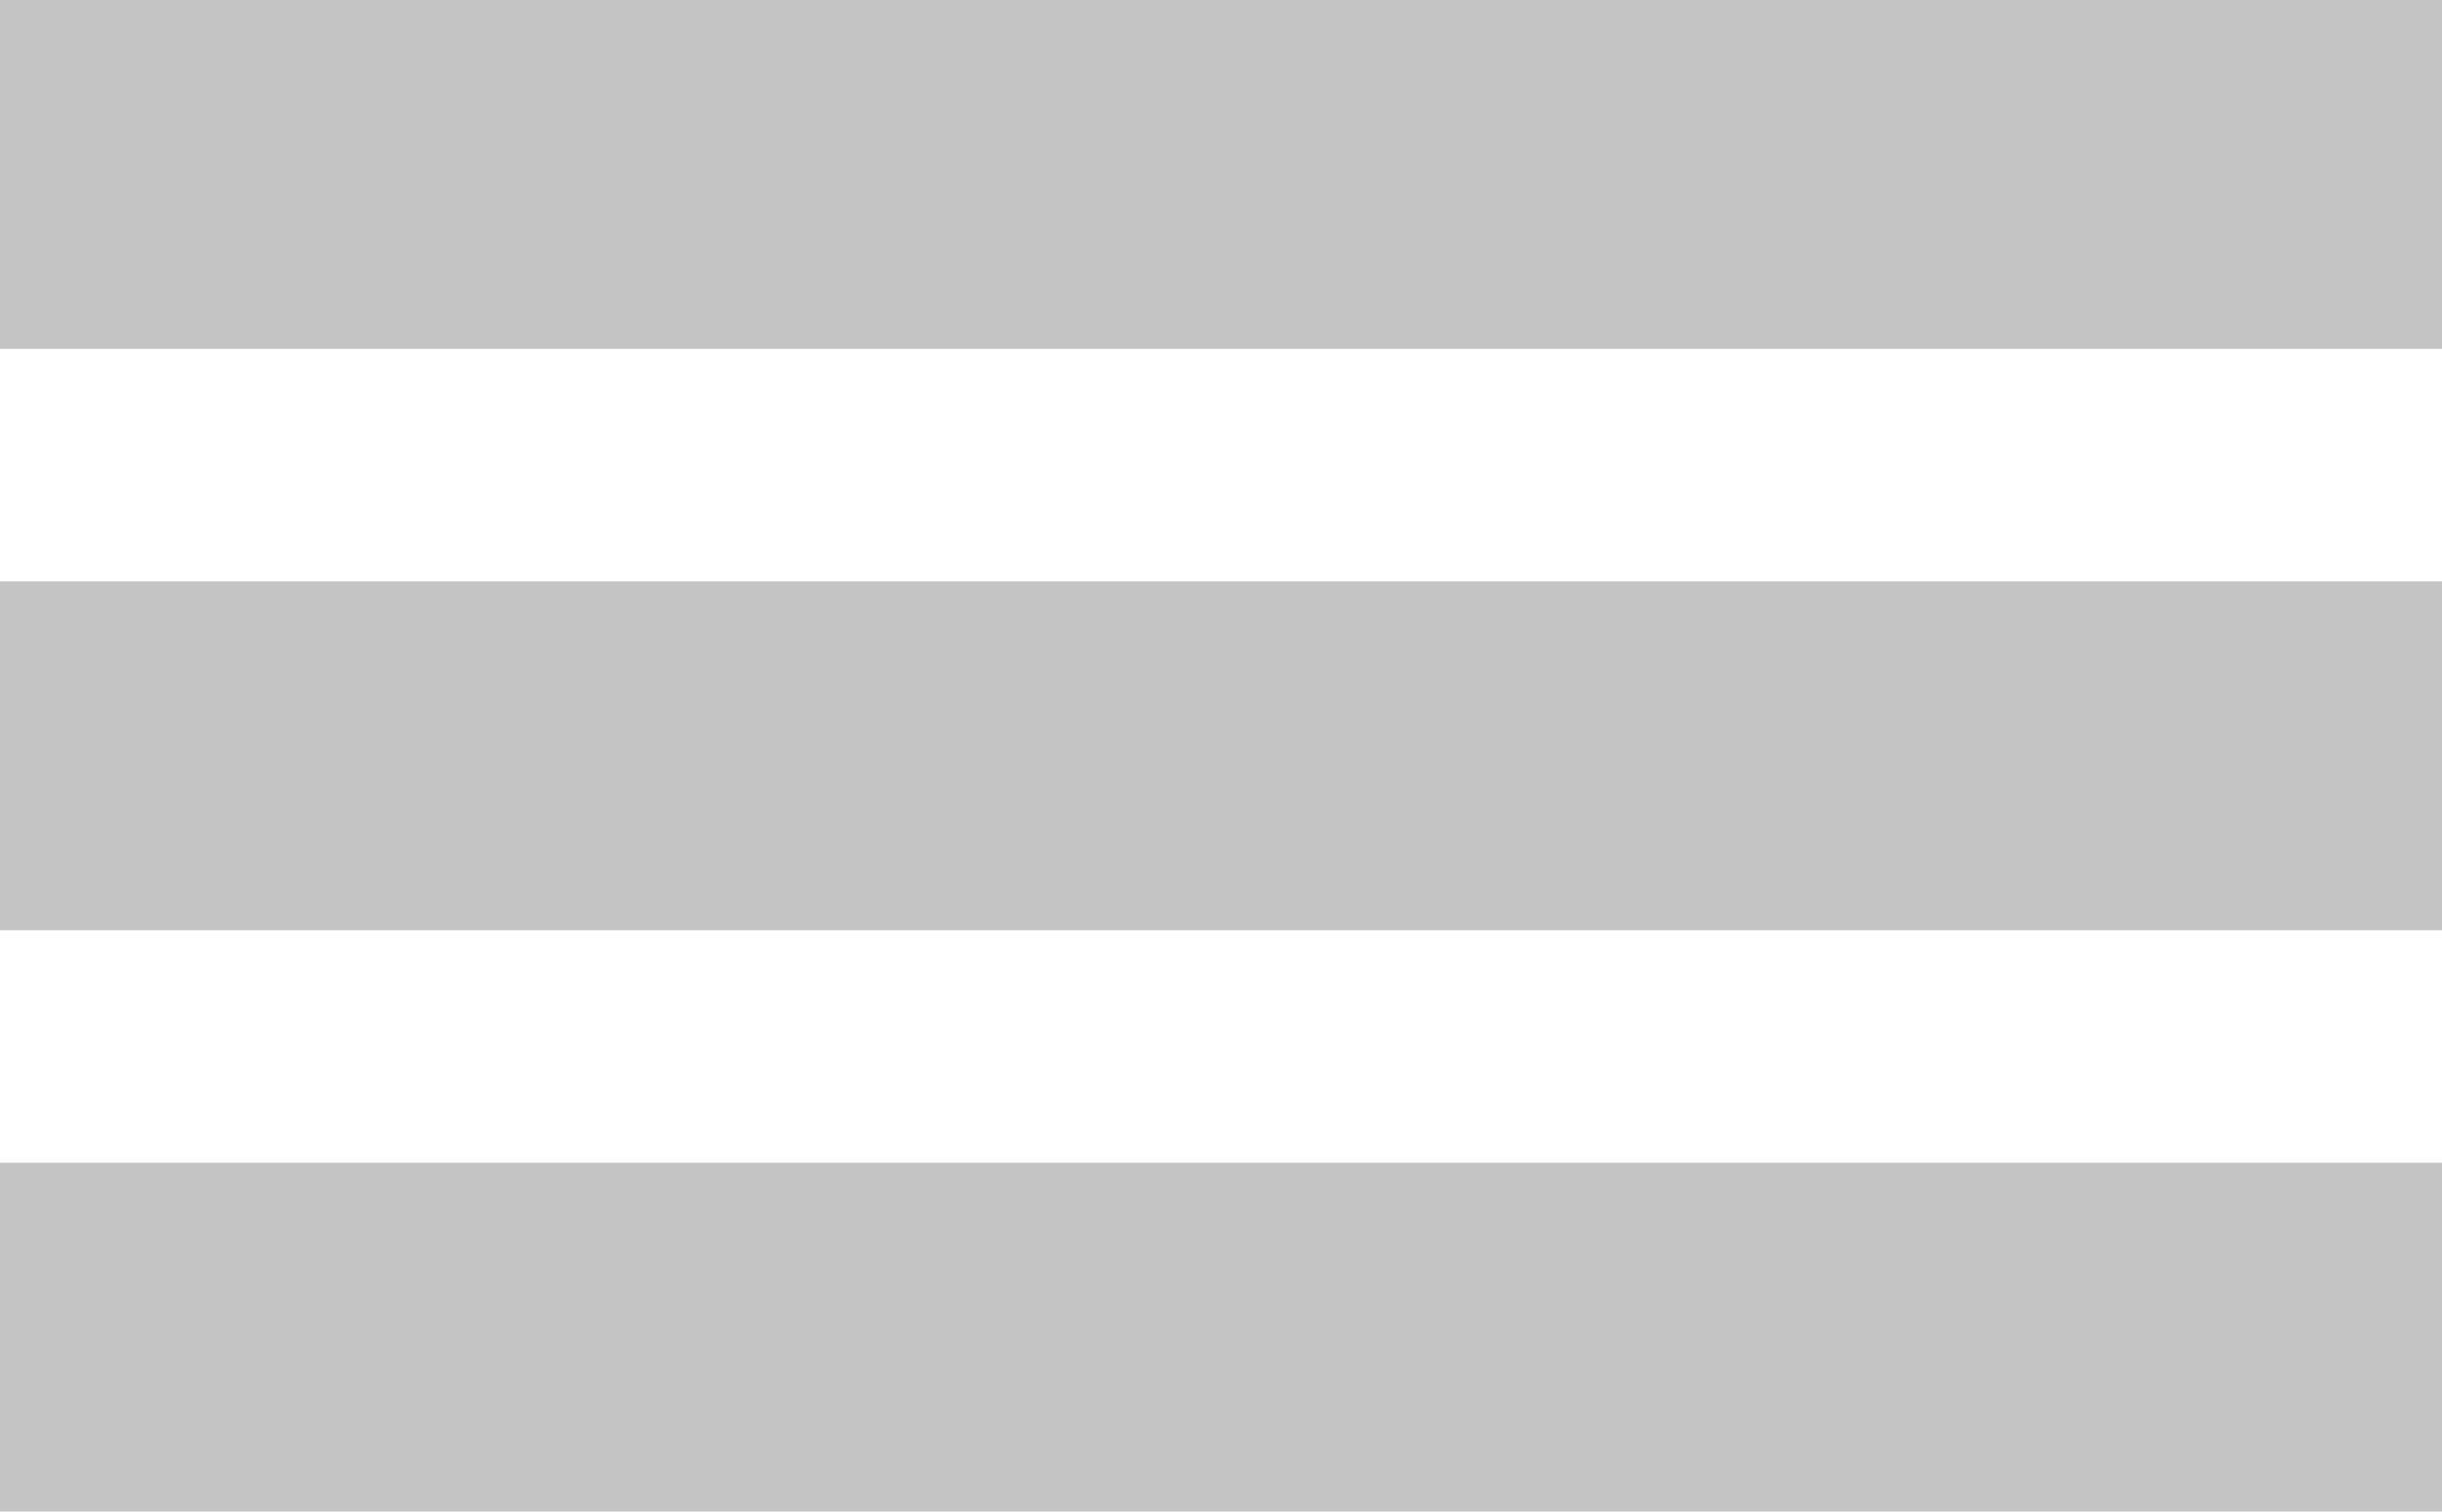 <svg width="21" height="13" viewBox="0 0 21 13" fill="none" xmlns="http://www.w3.org/2000/svg">
<rect width="21" height="3" fill="#C4C4C4"/>
<rect y="10" width="21" height="3" fill="#C4C4C4"/>
<rect y="5" width="21" height="3" fill="#C4C4C4"/>
</svg>
